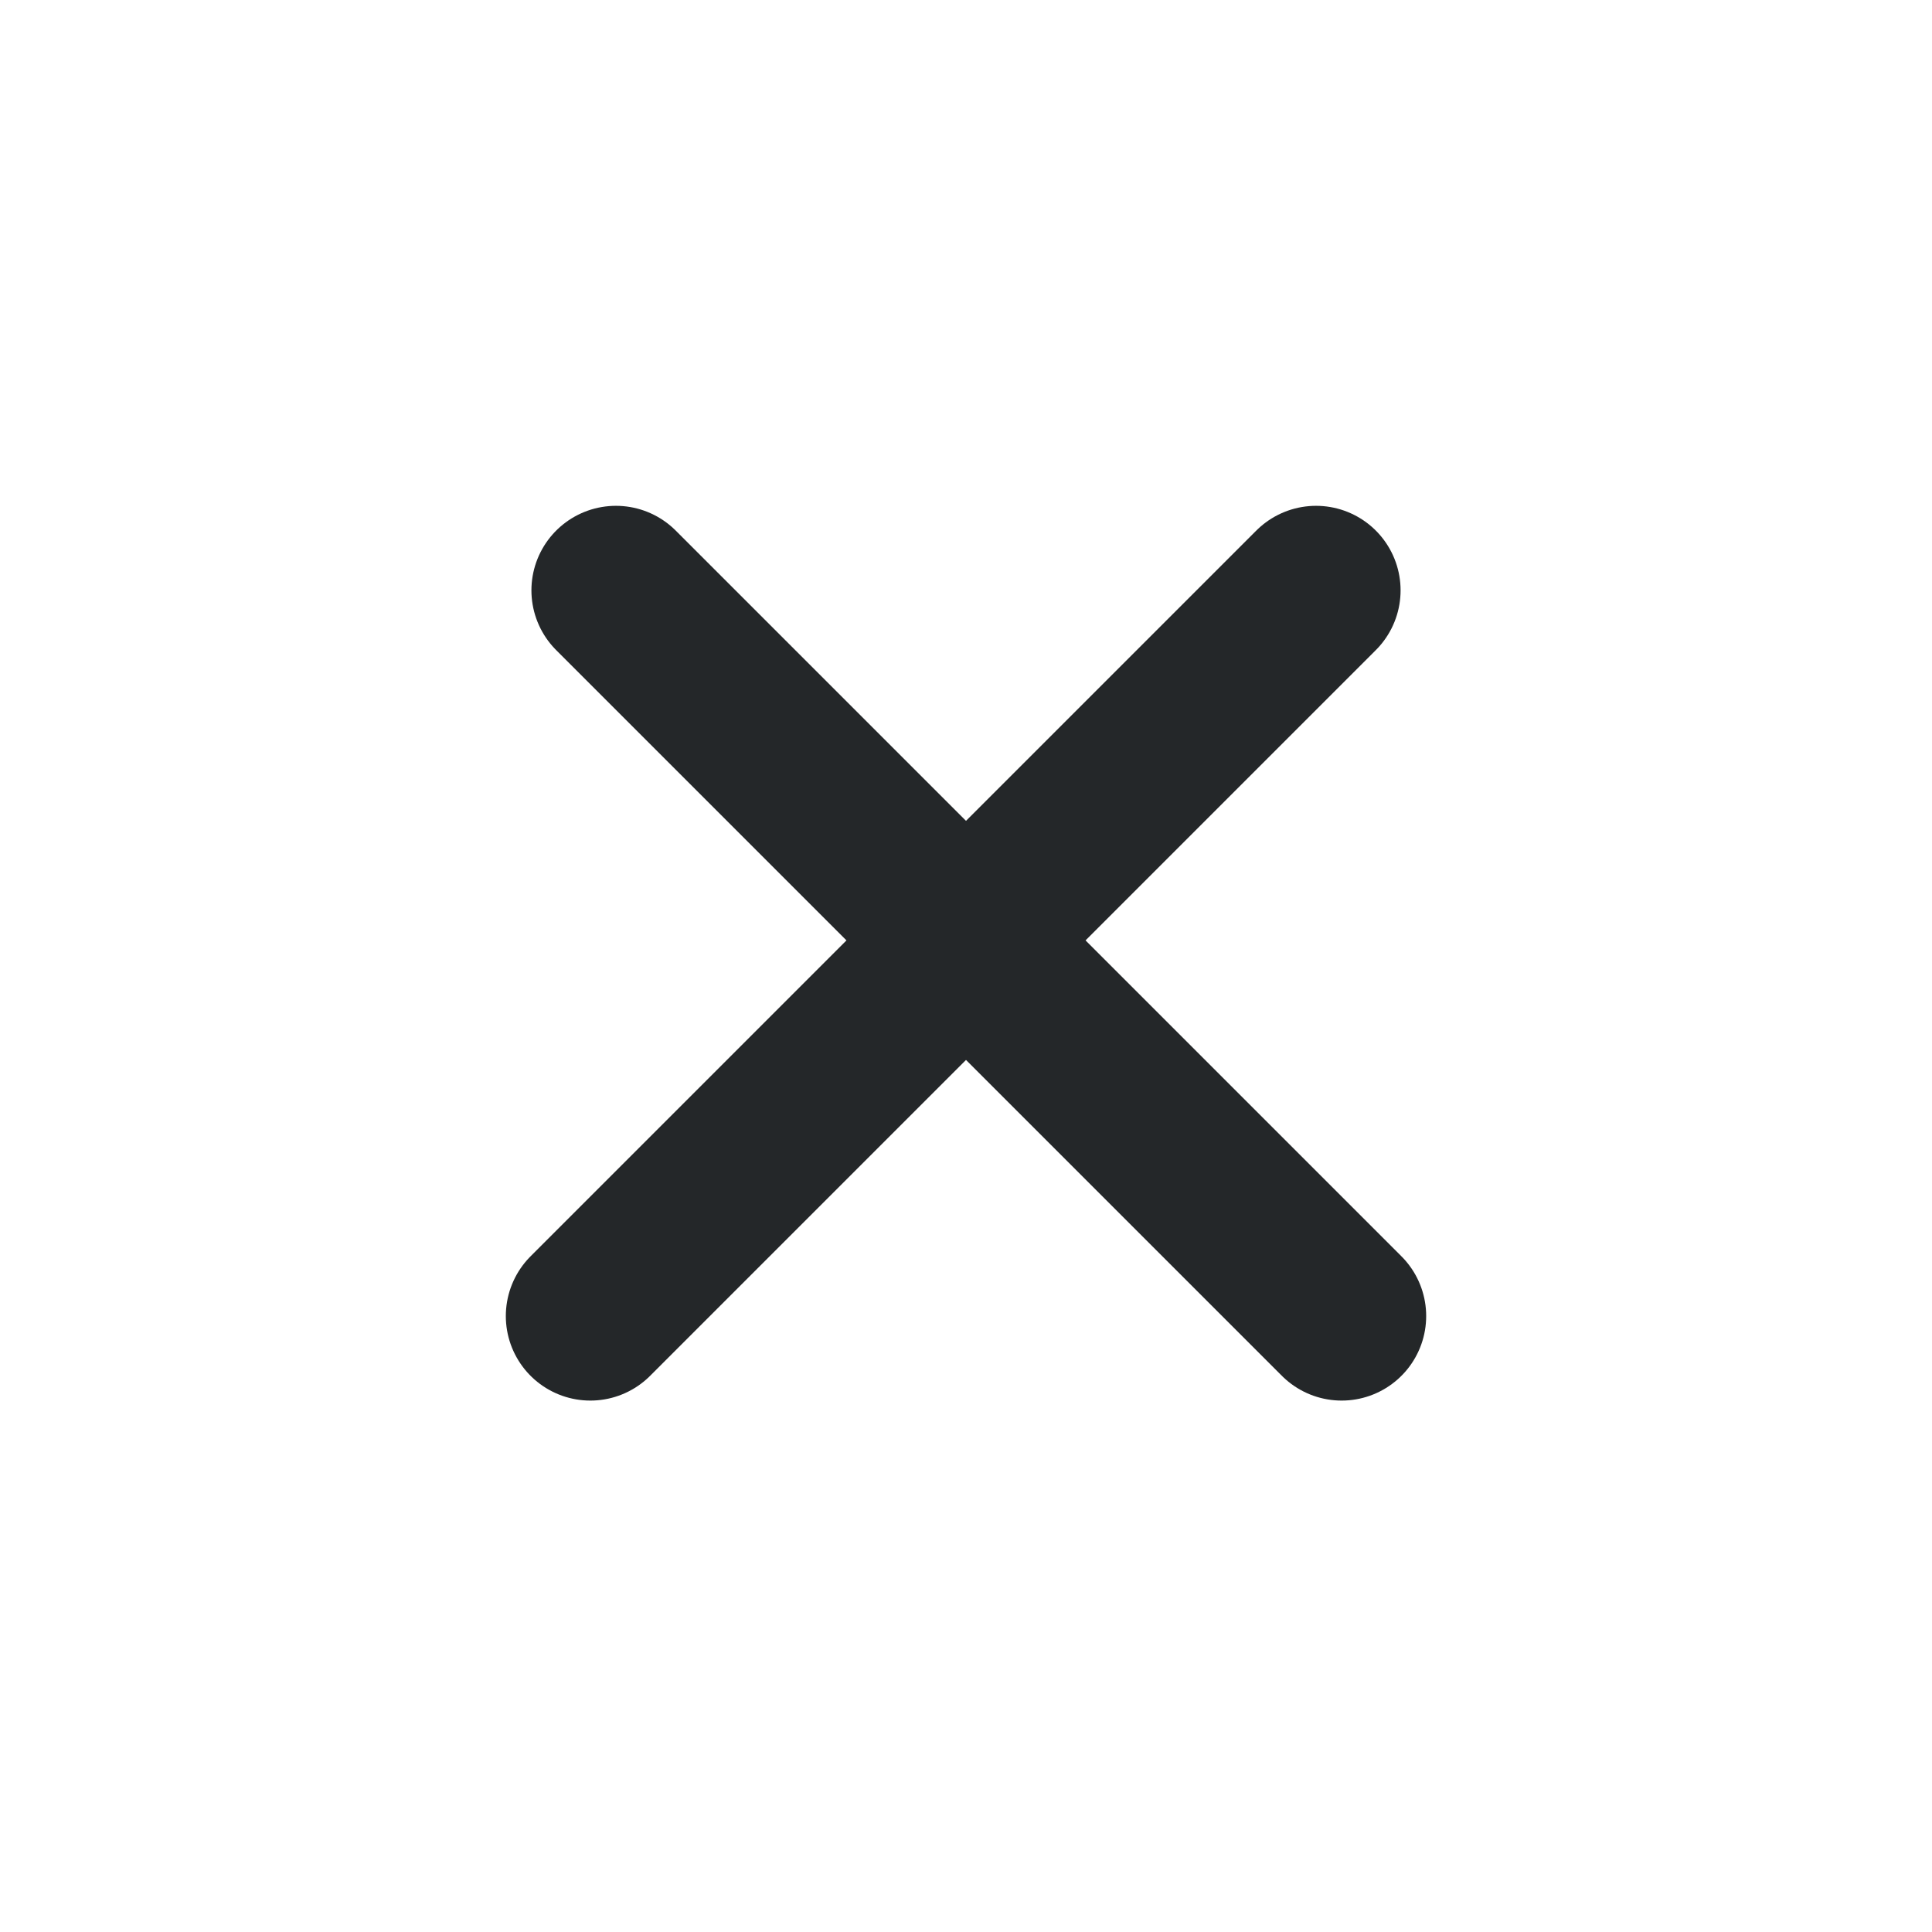 <svg width="16" height="16" viewBox="0 0 16 16" fill="none" xmlns="http://www.w3.org/2000/svg">
<line x1="5.101" y1="4.889" x2="11.111" y2="10.899" stroke="#242729" stroke-width="1.4" stroke-linecap="round"/>
<line x1="4.889" y1="10.899" x2="10.899" y2="4.889" stroke="#242729" stroke-width="1.4" stroke-linecap="round"/>
</svg>
